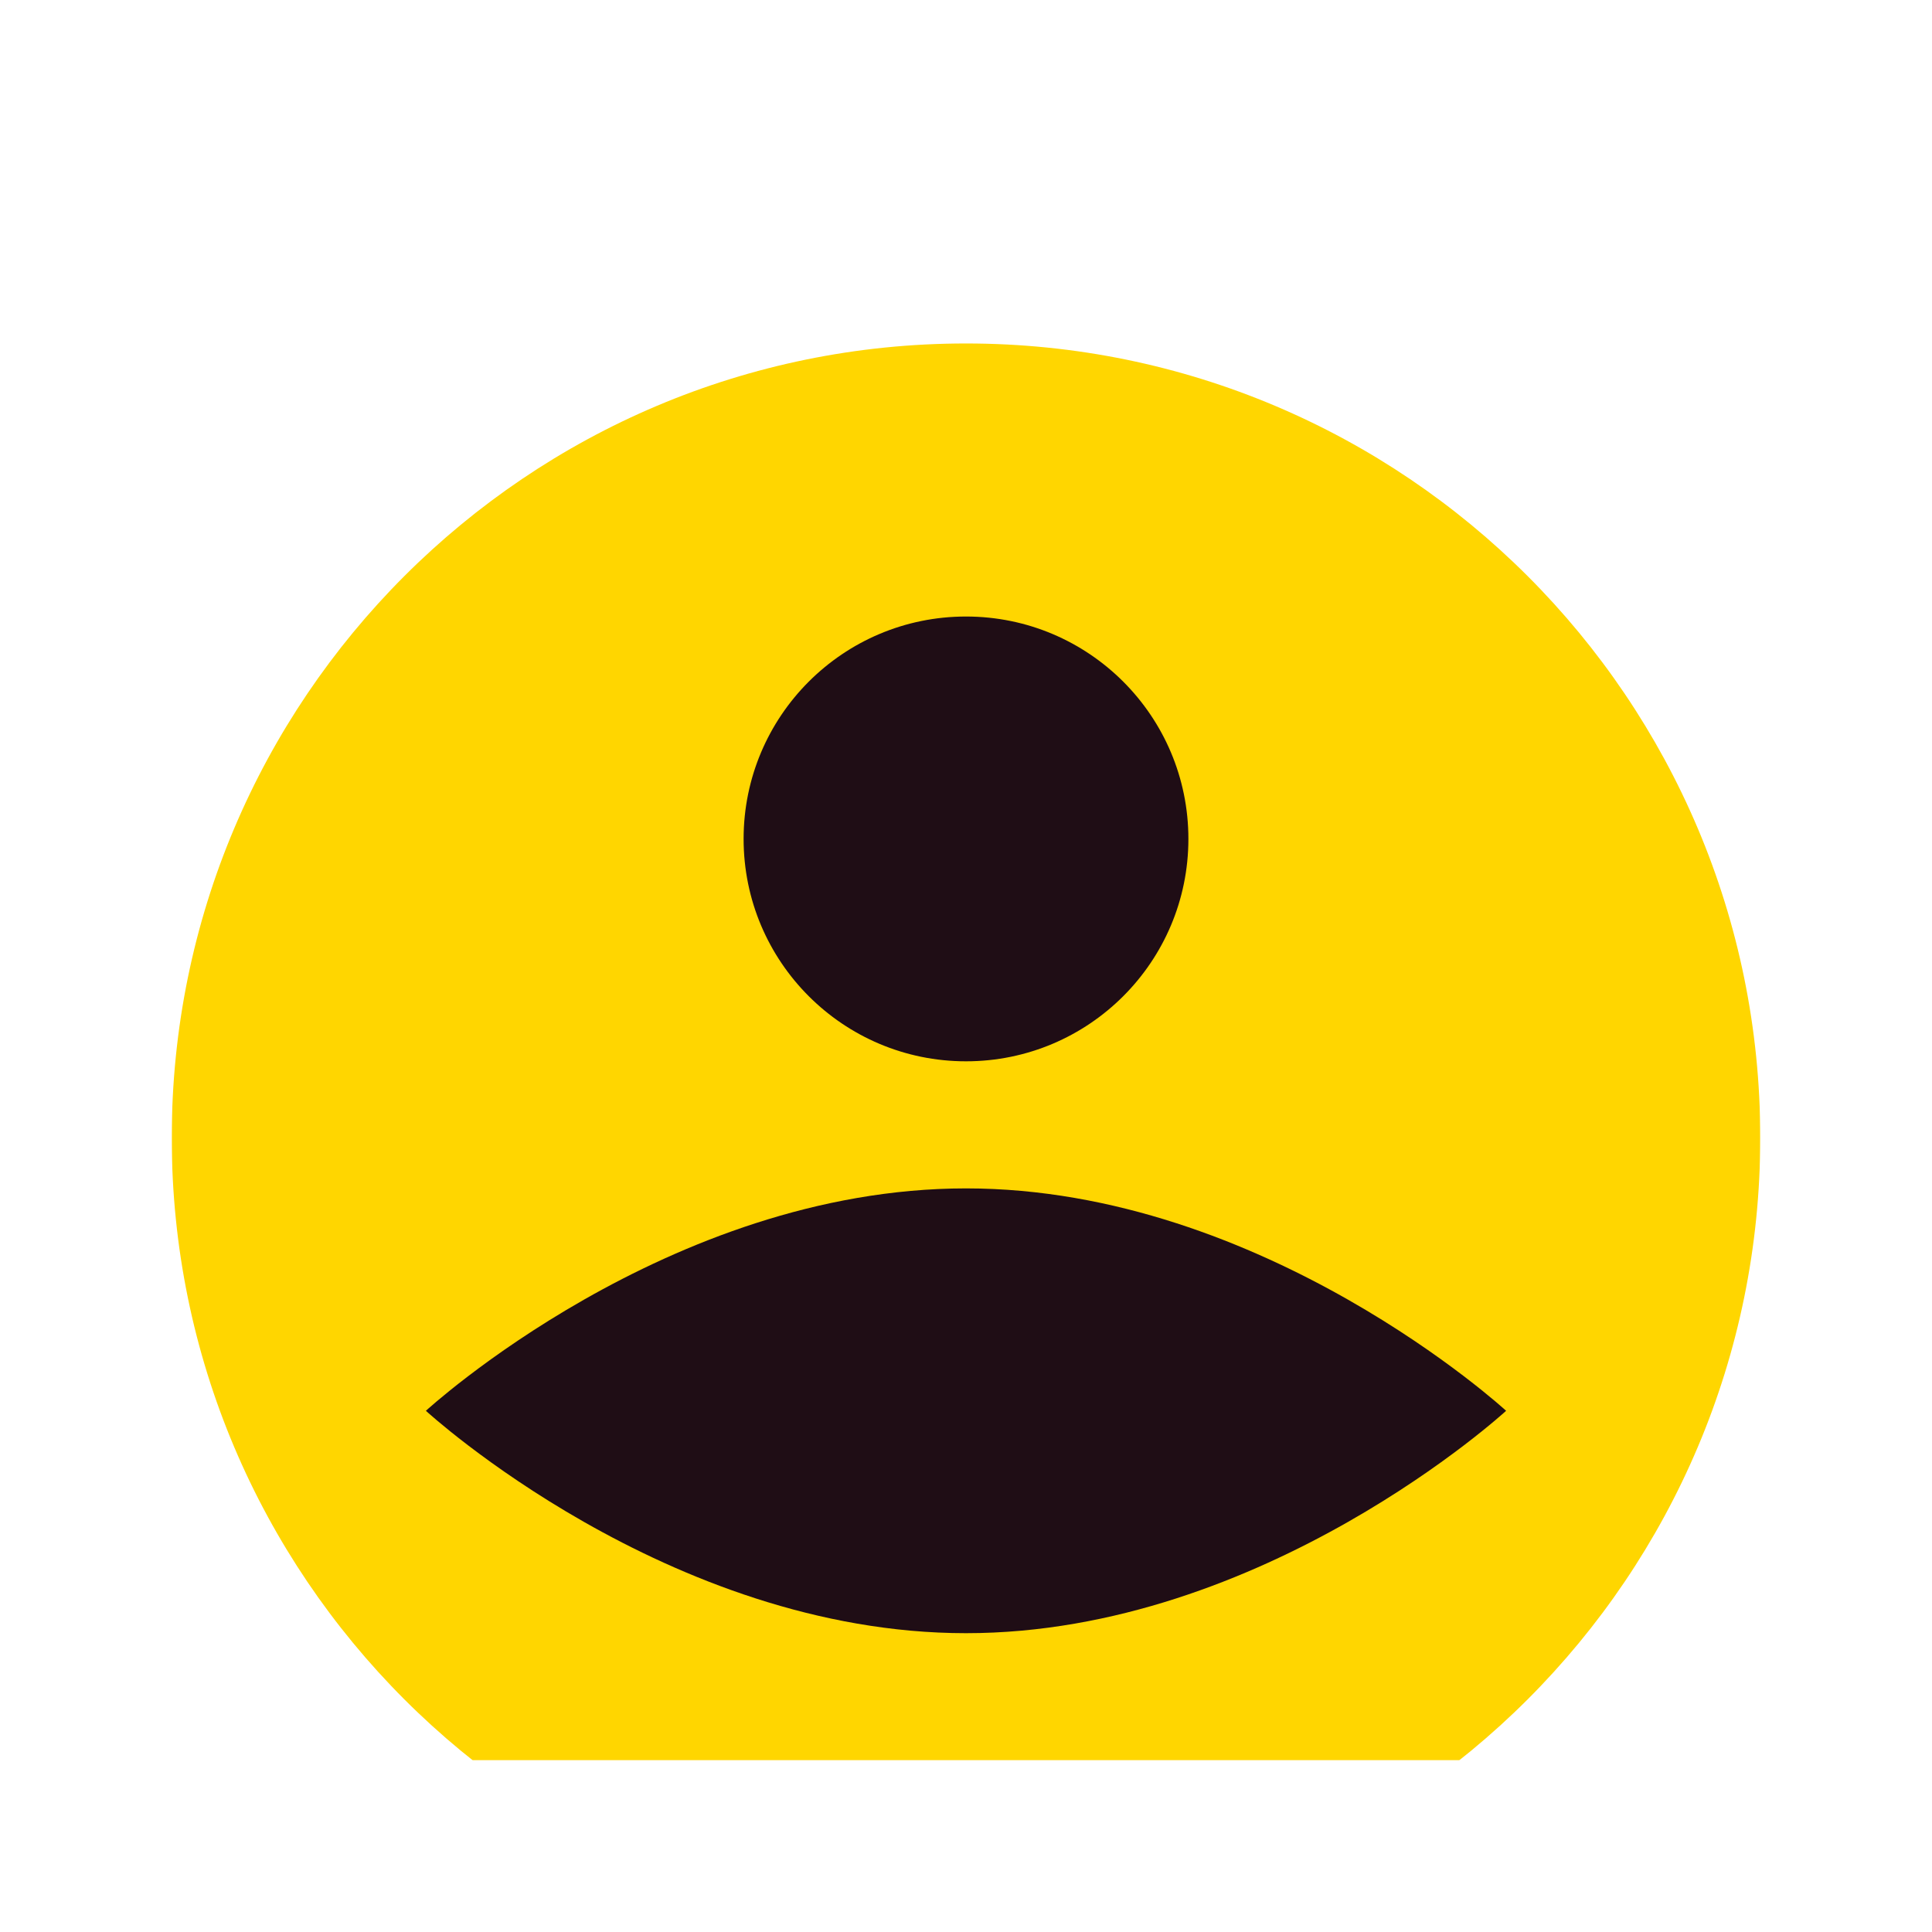 <svg width="45" height="45" viewBox="0 0 45 45" fill="none" xmlns="http://www.w3.org/2000/svg">
<g clip-path="url(#clip0_227_8633)" filter="url(#filter0_d_227_8633)">
<g filter="url(#filter1_d_227_8633)">
<path fill-rule="evenodd" clip-rule="evenodd" d="M22.5 0C32.718 0 41 8.282 41 18.5C41 28.718 32.718 37 22.5 37C12.282 37 4 28.718 4 18.5C4 8.282 12.282 0 22.5 0Z" fill="#FFD600"/>
</g>
<path fill-rule="evenodd" clip-rule="evenodd" d="M22.5 10.36C25.361 10.36 27.68 12.679 27.68 15.54C27.68 18.401 25.361 20.72 22.5 20.72C19.639 20.72 17.32 18.401 17.32 15.54C17.32 12.679 19.639 10.36 22.5 10.36Z" fill="#1F0D15"/>
<path fill-rule="evenodd" clip-rule="evenodd" d="M22.5 23.68C29.447 23.68 35.08 28.86 35.08 28.86C35.08 28.86 29.447 34.04 22.5 34.04C15.553 34.04 9.92 28.86 9.92 28.86C9.92 28.86 15.553 23.68 22.5 23.68Z" fill="#1F0D15"/>
</g>
<defs>
<filter id="filter0_d_227_8633" x="0" y="0" width="45" height="45" filterUnits="userSpaceOnUse" color-interpolation-filters="sRGB">
<feFlood flood-opacity="0" result="BackgroundImageFix"/>
<feColorMatrix in="SourceAlpha" type="matrix" values="0 0 0 0 0 0 0 0 0 0 0 0 0 0 0 0 0 0 127 0" result="hardAlpha"/>
<feOffset dy="4"/>
<feGaussianBlur stdDeviation="2"/>
<feComposite in2="hardAlpha" operator="out"/>
<feColorMatrix type="matrix" values="0 0 0 0 0 0 0 0 0 0 0 0 0 0 0 0 0 0 0.25 0"/>
<feBlend mode="normal" in2="BackgroundImageFix" result="effect1_dropShadow_227_8633"/>
<feBlend mode="normal" in="SourceGraphic" in2="effect1_dropShadow_227_8633" result="shape"/>
</filter>
<filter id="filter1_d_227_8633" x="0" y="0" width="45" height="45" filterUnits="userSpaceOnUse" color-interpolation-filters="sRGB">
<feFlood flood-opacity="0" result="BackgroundImageFix"/>
<feColorMatrix in="SourceAlpha" type="matrix" values="0 0 0 0 0 0 0 0 0 0 0 0 0 0 0 0 0 0 127 0" result="hardAlpha"/>
<feOffset dy="4"/>
<feGaussianBlur stdDeviation="2"/>
<feComposite in2="hardAlpha" operator="out"/>
<feColorMatrix type="matrix" values="0 0 0 0 0 0 0 0 0 0 0 0 0 0 0 0 0 0 0.25 0"/>
<feBlend mode="normal" in2="BackgroundImageFix" result="effect1_dropShadow_227_8633"/>
<feBlend mode="normal" in="SourceGraphic" in2="effect1_dropShadow_227_8633" result="shape"/>
</filter>
<clipPath id="clip0_227_8633">
<rect width="37" height="37" fill="white" transform="translate(4)"/>
</clipPath>
</defs>
</svg>
